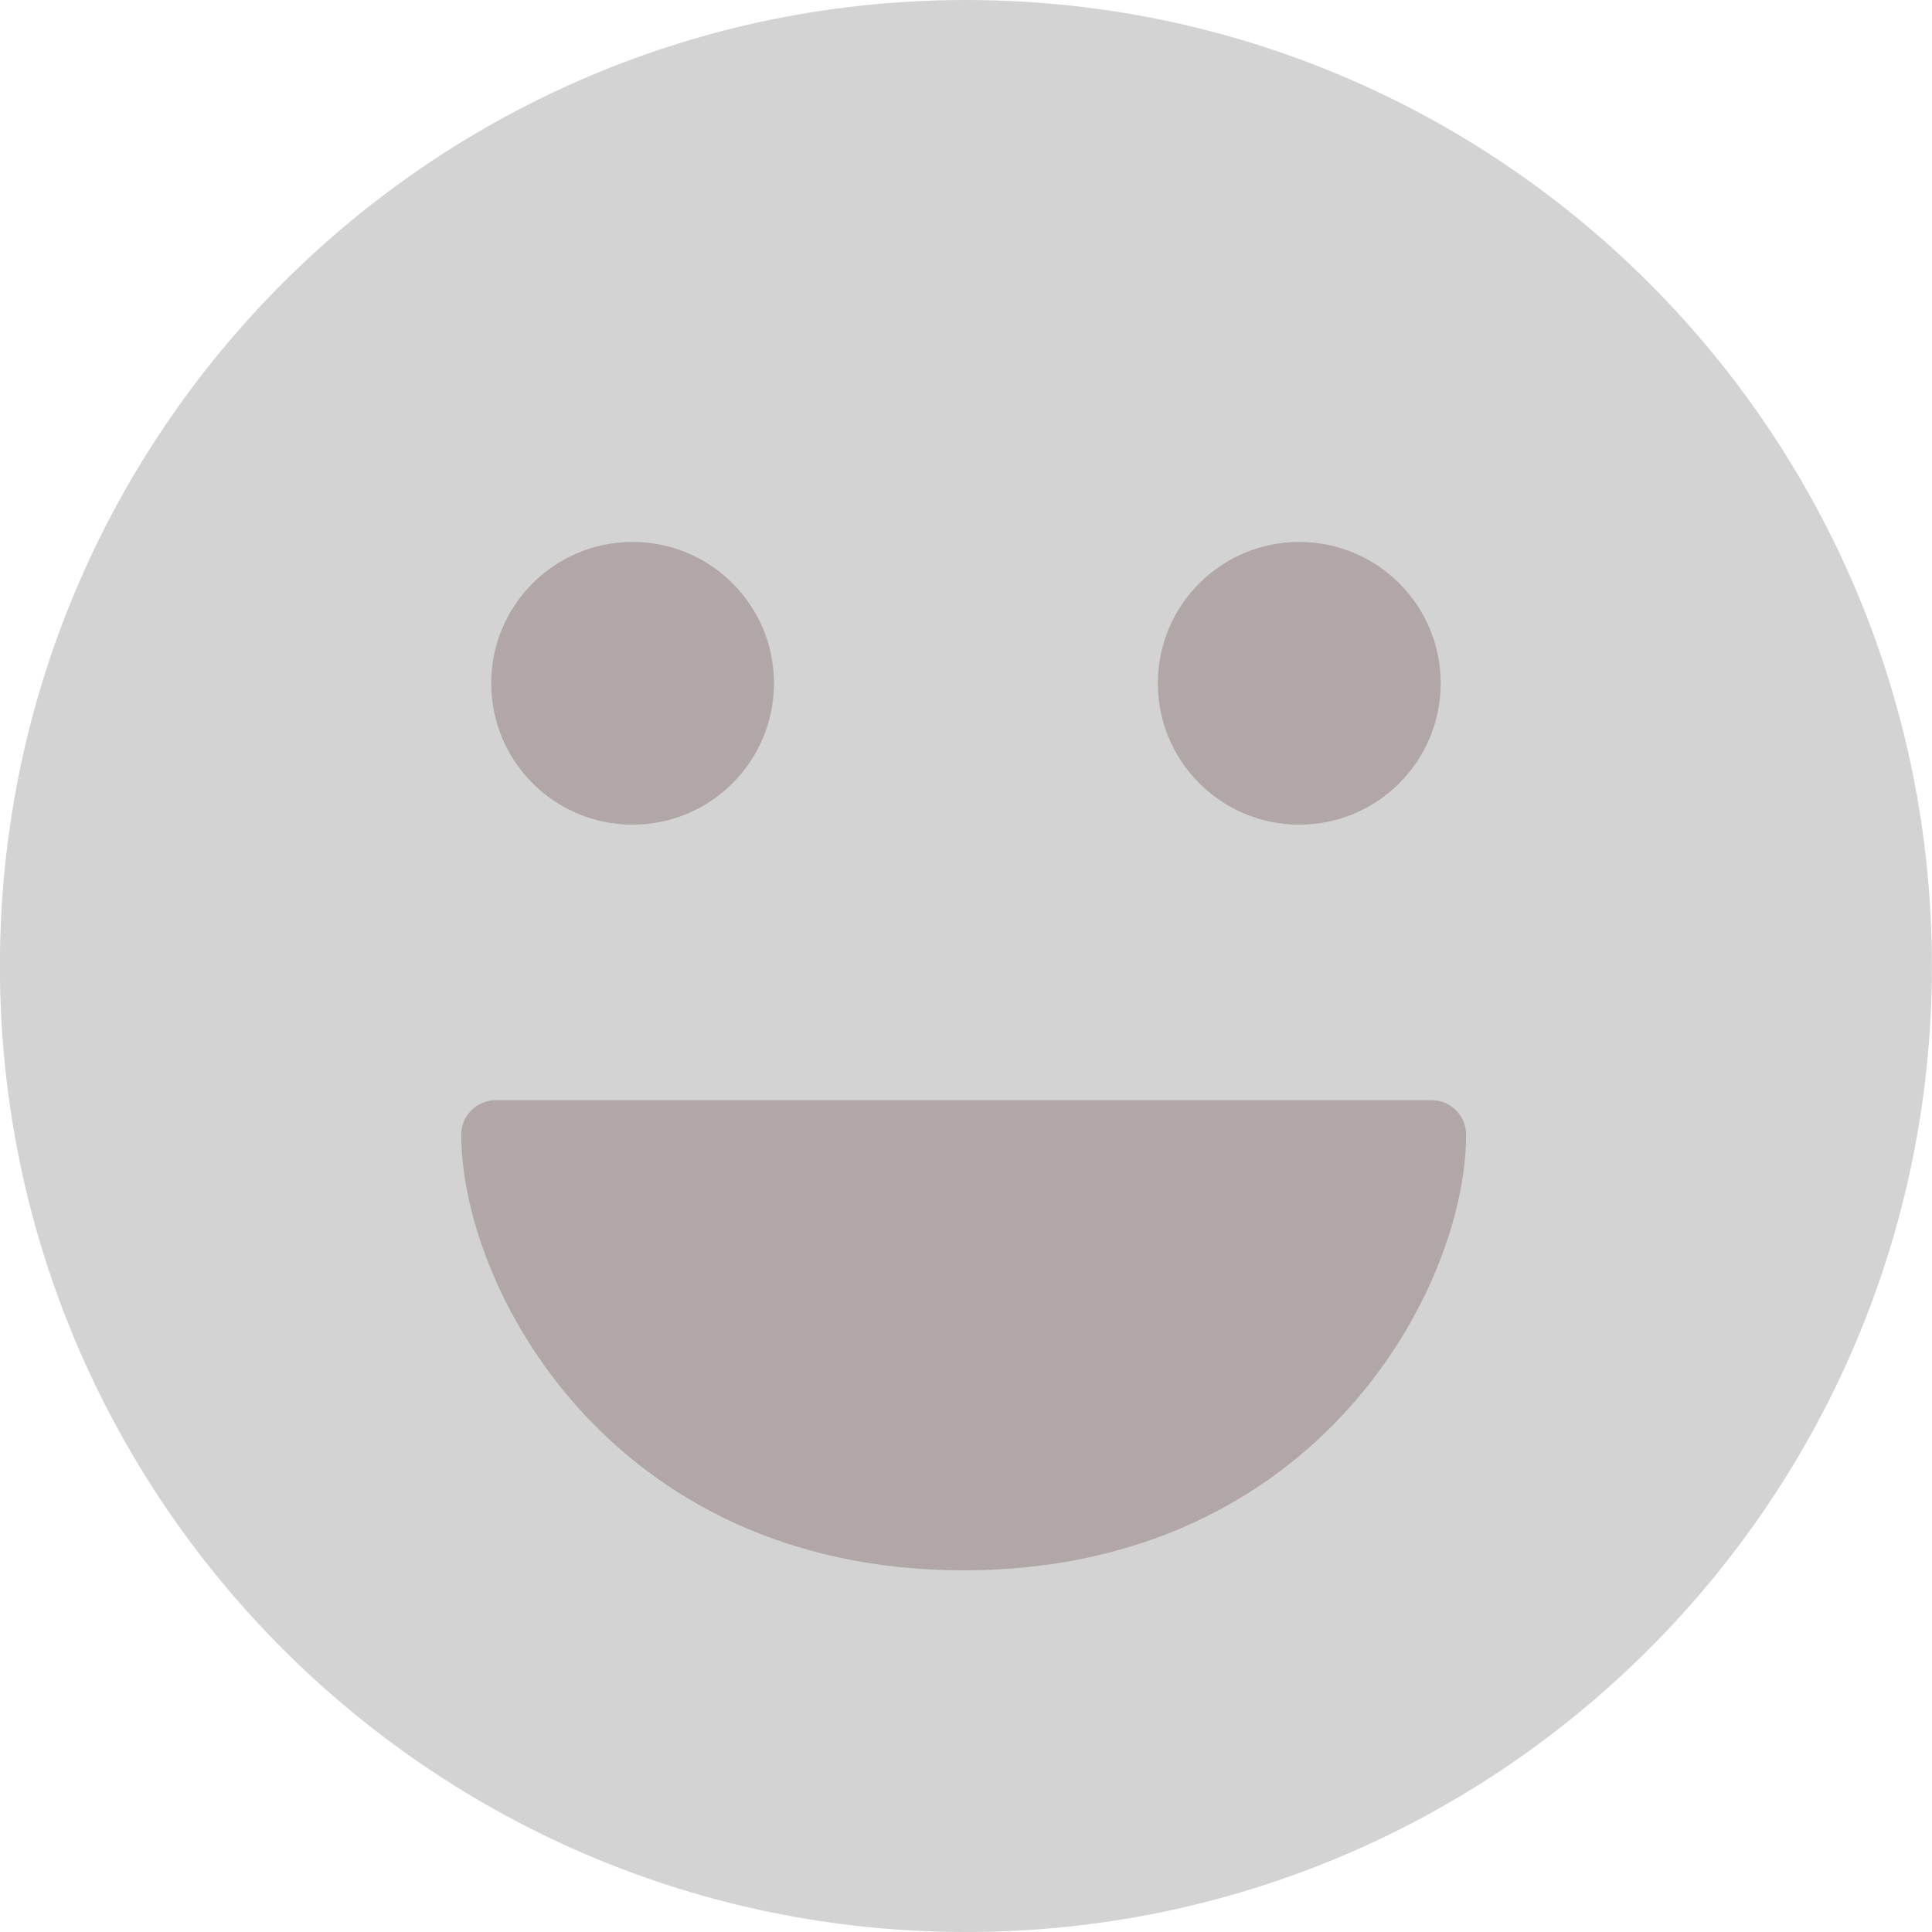 <svg width="20" height="20" viewBox="0 0 20 20" fill="none" xmlns="http://www.w3.org/2000/svg">
<g clip-path="url(#clip0_97_85)">
<path fill-rule="evenodd" clip-rule="evenodd" d="M9.999 0C4.476 0 -0.001 4.477 -0.001 10C-0.001 15.523 4.476 20 9.999 20C15.522 20 19.999 15.523 19.999 10C19.999 4.477 15.522 0 9.999 0Z" fill="#D3D3D3"/>
<path fill-rule="evenodd" clip-rule="evenodd" d="M6.543 8.537C5.737 8.534 5.085 7.88 5.085 7.073C5.085 6.265 5.74 5.61 6.548 5.61L6.554 5.61C7.36 5.613 8.012 6.267 8.012 7.073C8.012 7.882 7.356 8.537 6.548 8.537L6.543 8.537ZM5.132 11.389C4.935 11.389 4.775 11.549 4.775 11.746C4.775 12.536 5.16 13.657 5.991 14.58C6.834 15.517 8.14 16.256 9.976 16.256C11.812 16.256 13.118 15.517 13.961 14.58C14.792 13.657 15.177 12.536 15.177 11.746C15.177 11.549 15.017 11.389 14.82 11.389H5.132ZM13.447 8.537C12.64 8.535 11.986 7.881 11.986 7.073C11.986 6.265 12.642 5.61 13.45 5.61L13.453 5.61C14.26 5.612 14.914 6.266 14.914 7.073C14.914 7.882 14.258 8.537 13.45 8.537L13.447 8.537Z" fill="#B1A7A6"/>
</g>
<defs>
<clipPath id="clip0_97_85">
<rect width="20" height="20" fill="white" transform="translate(-0.001)"/>
</clipPath>
</defs>
</svg>
